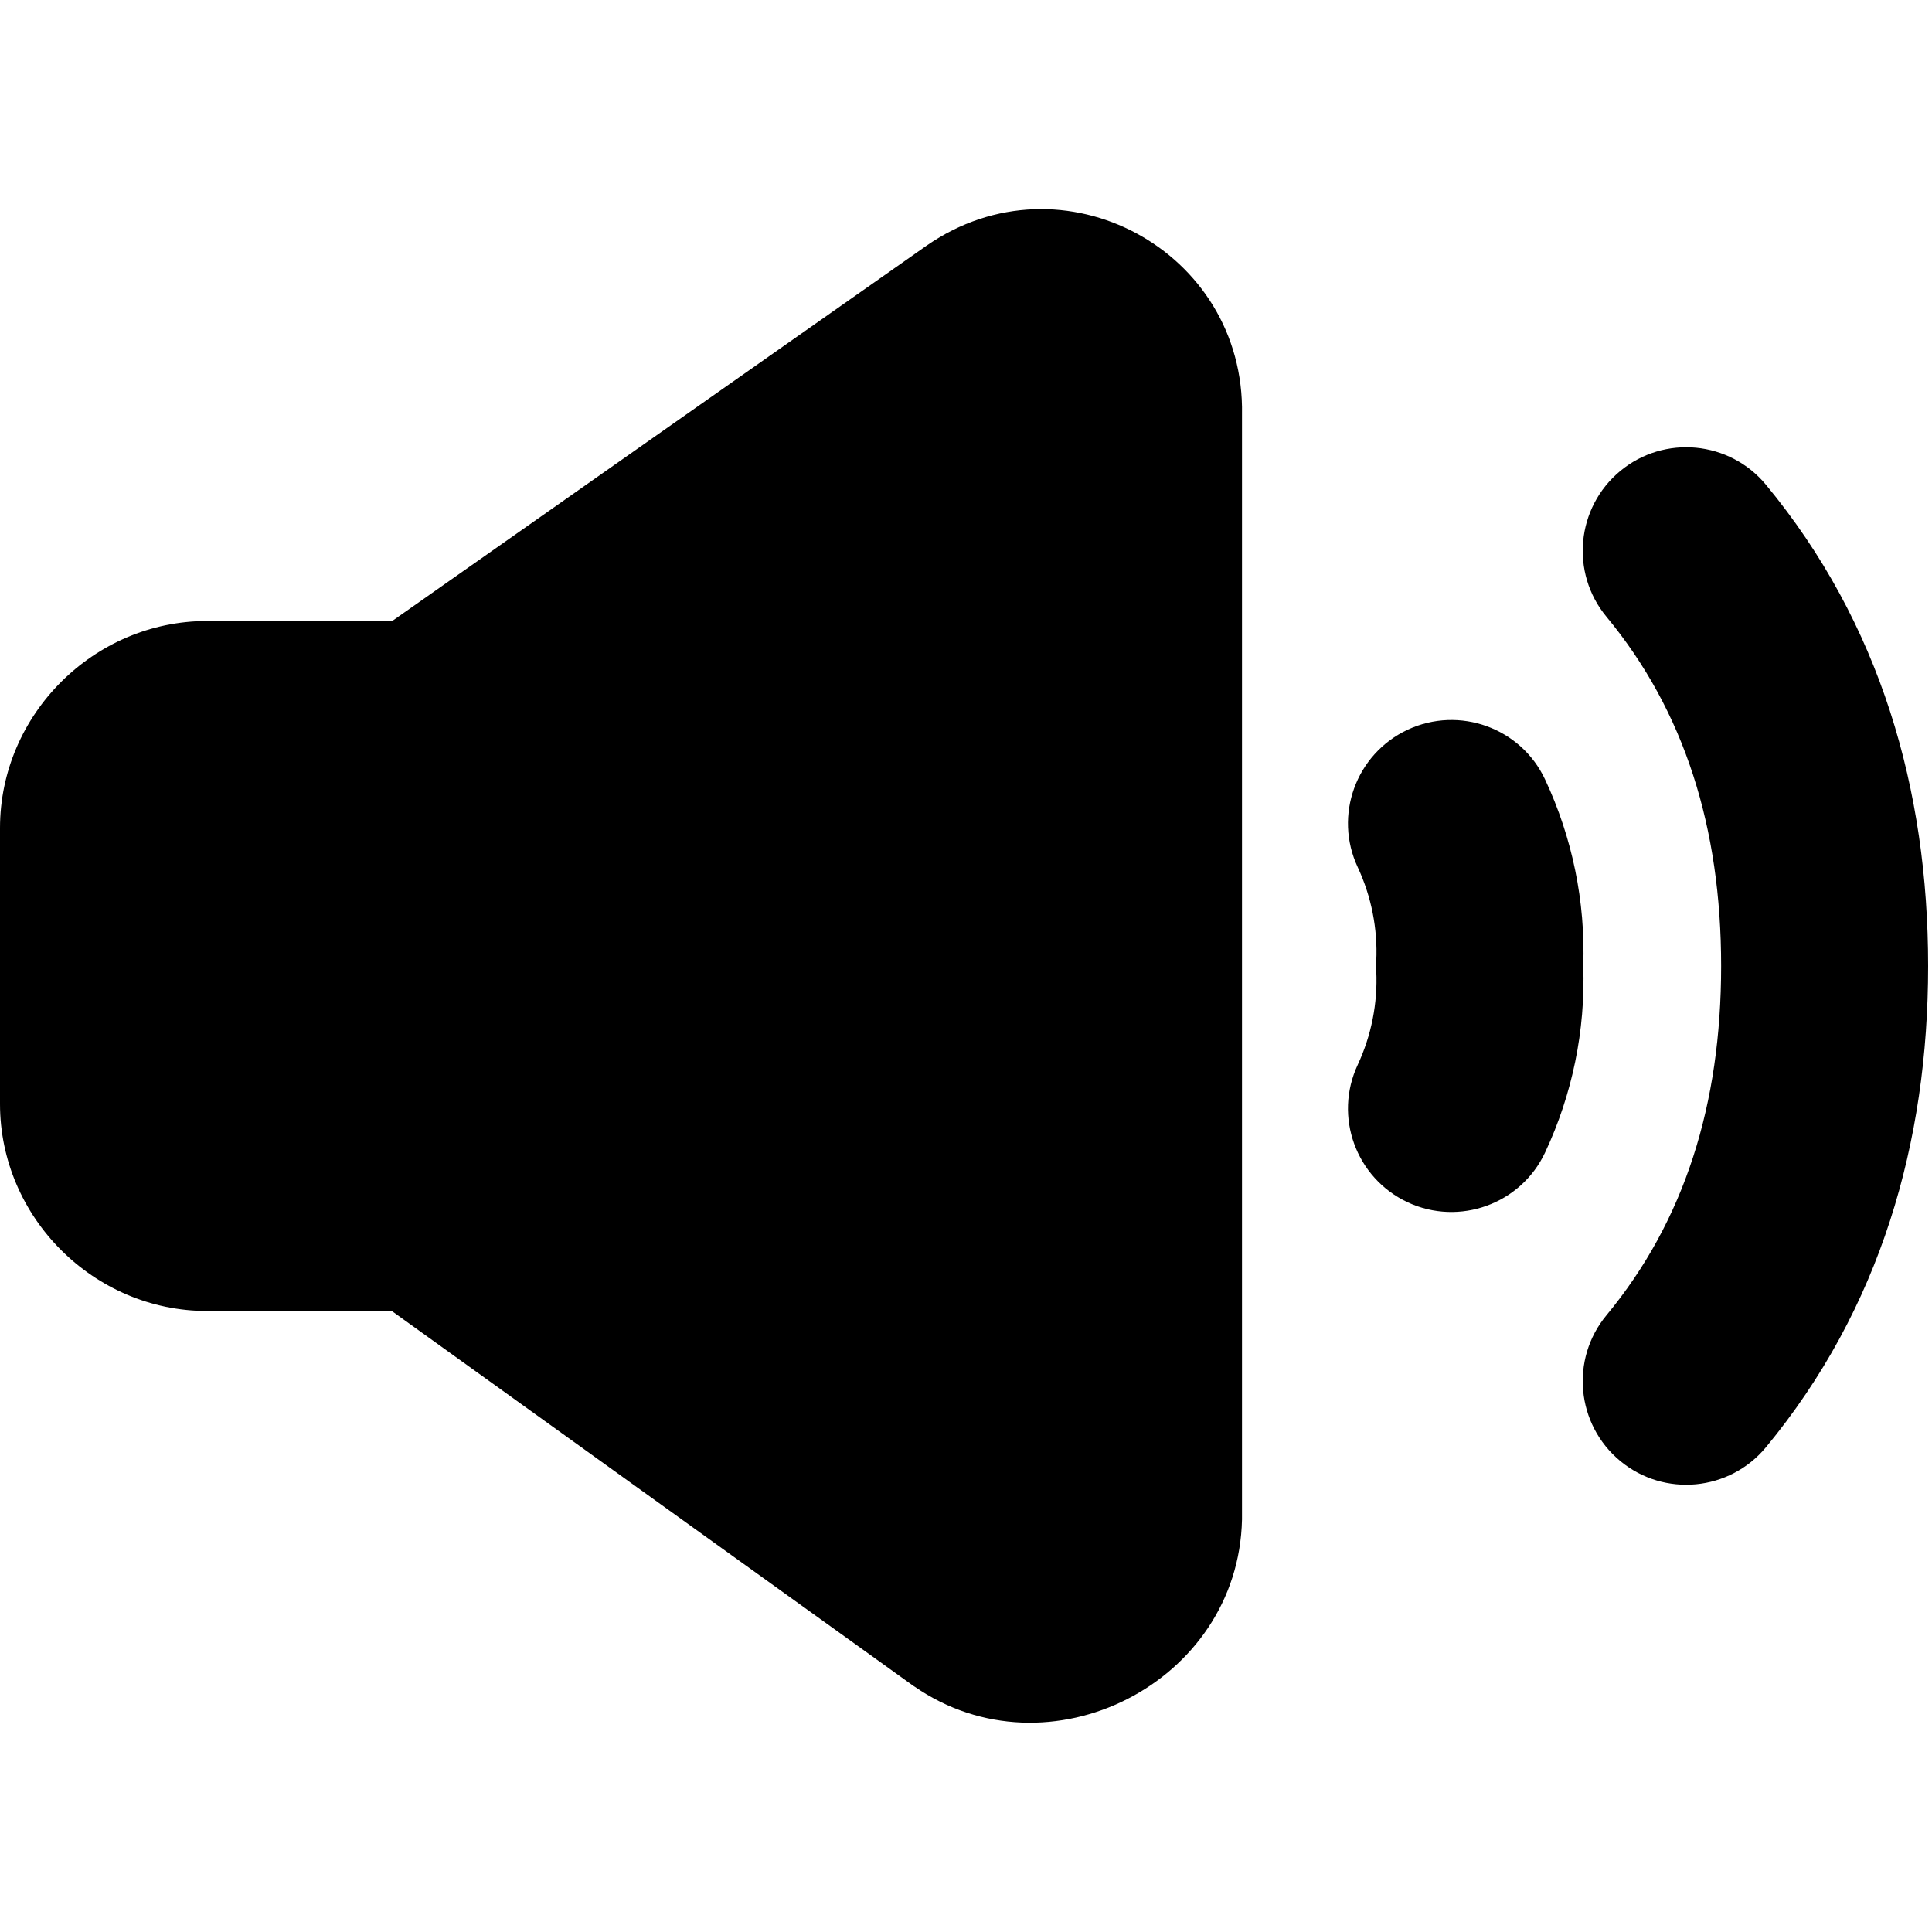 <svg width="14" height="14" viewBox="0 0 14 14" fill="none" xmlns="http://www.w3.org/2000/svg">
<path fill-rule="evenodd" clip-rule="evenodd" d="M9 3.005C9.023 1.815 7.698 1.099 6.716 1.779L6.713 1.781L2.842 4.5H1.5C0.679 4.5 0 5.179 0 6V8C0 8.821 0.679 9.5 1.5 9.5H2.839L6.618 12.216L6.626 12.221C7.597 12.893 8.974 12.197 9 11.011L9 11V3.005ZM11.741 3.413C12.06 3.149 12.533 3.194 12.797 3.513C13.626 4.516 13.972 5.72 13.972 7C13.972 8.28 13.626 9.484 12.797 10.487C12.533 10.806 12.06 10.851 11.741 10.587C11.422 10.323 11.377 9.85 11.641 9.531C12.207 8.847 12.472 8.002 12.472 7C12.472 5.999 12.207 5.153 11.641 4.469C11.377 4.15 11.422 3.677 11.741 3.413ZM10.2 5.288C10.575 5.113 11.022 5.274 11.197 5.65C11.393 6.069 11.489 6.531 11.473 7C11.489 7.469 11.393 7.931 11.197 8.35C11.022 8.725 10.575 8.887 10.2 8.712C9.825 8.536 9.663 8.09 9.839 7.715C9.937 7.504 9.984 7.271 9.973 7.036C9.972 7.012 9.972 6.988 9.973 6.964C9.984 6.729 9.937 6.496 9.839 6.285C9.663 5.91 9.825 5.464 10.2 5.288Z" fill="black"/>
</svg>
